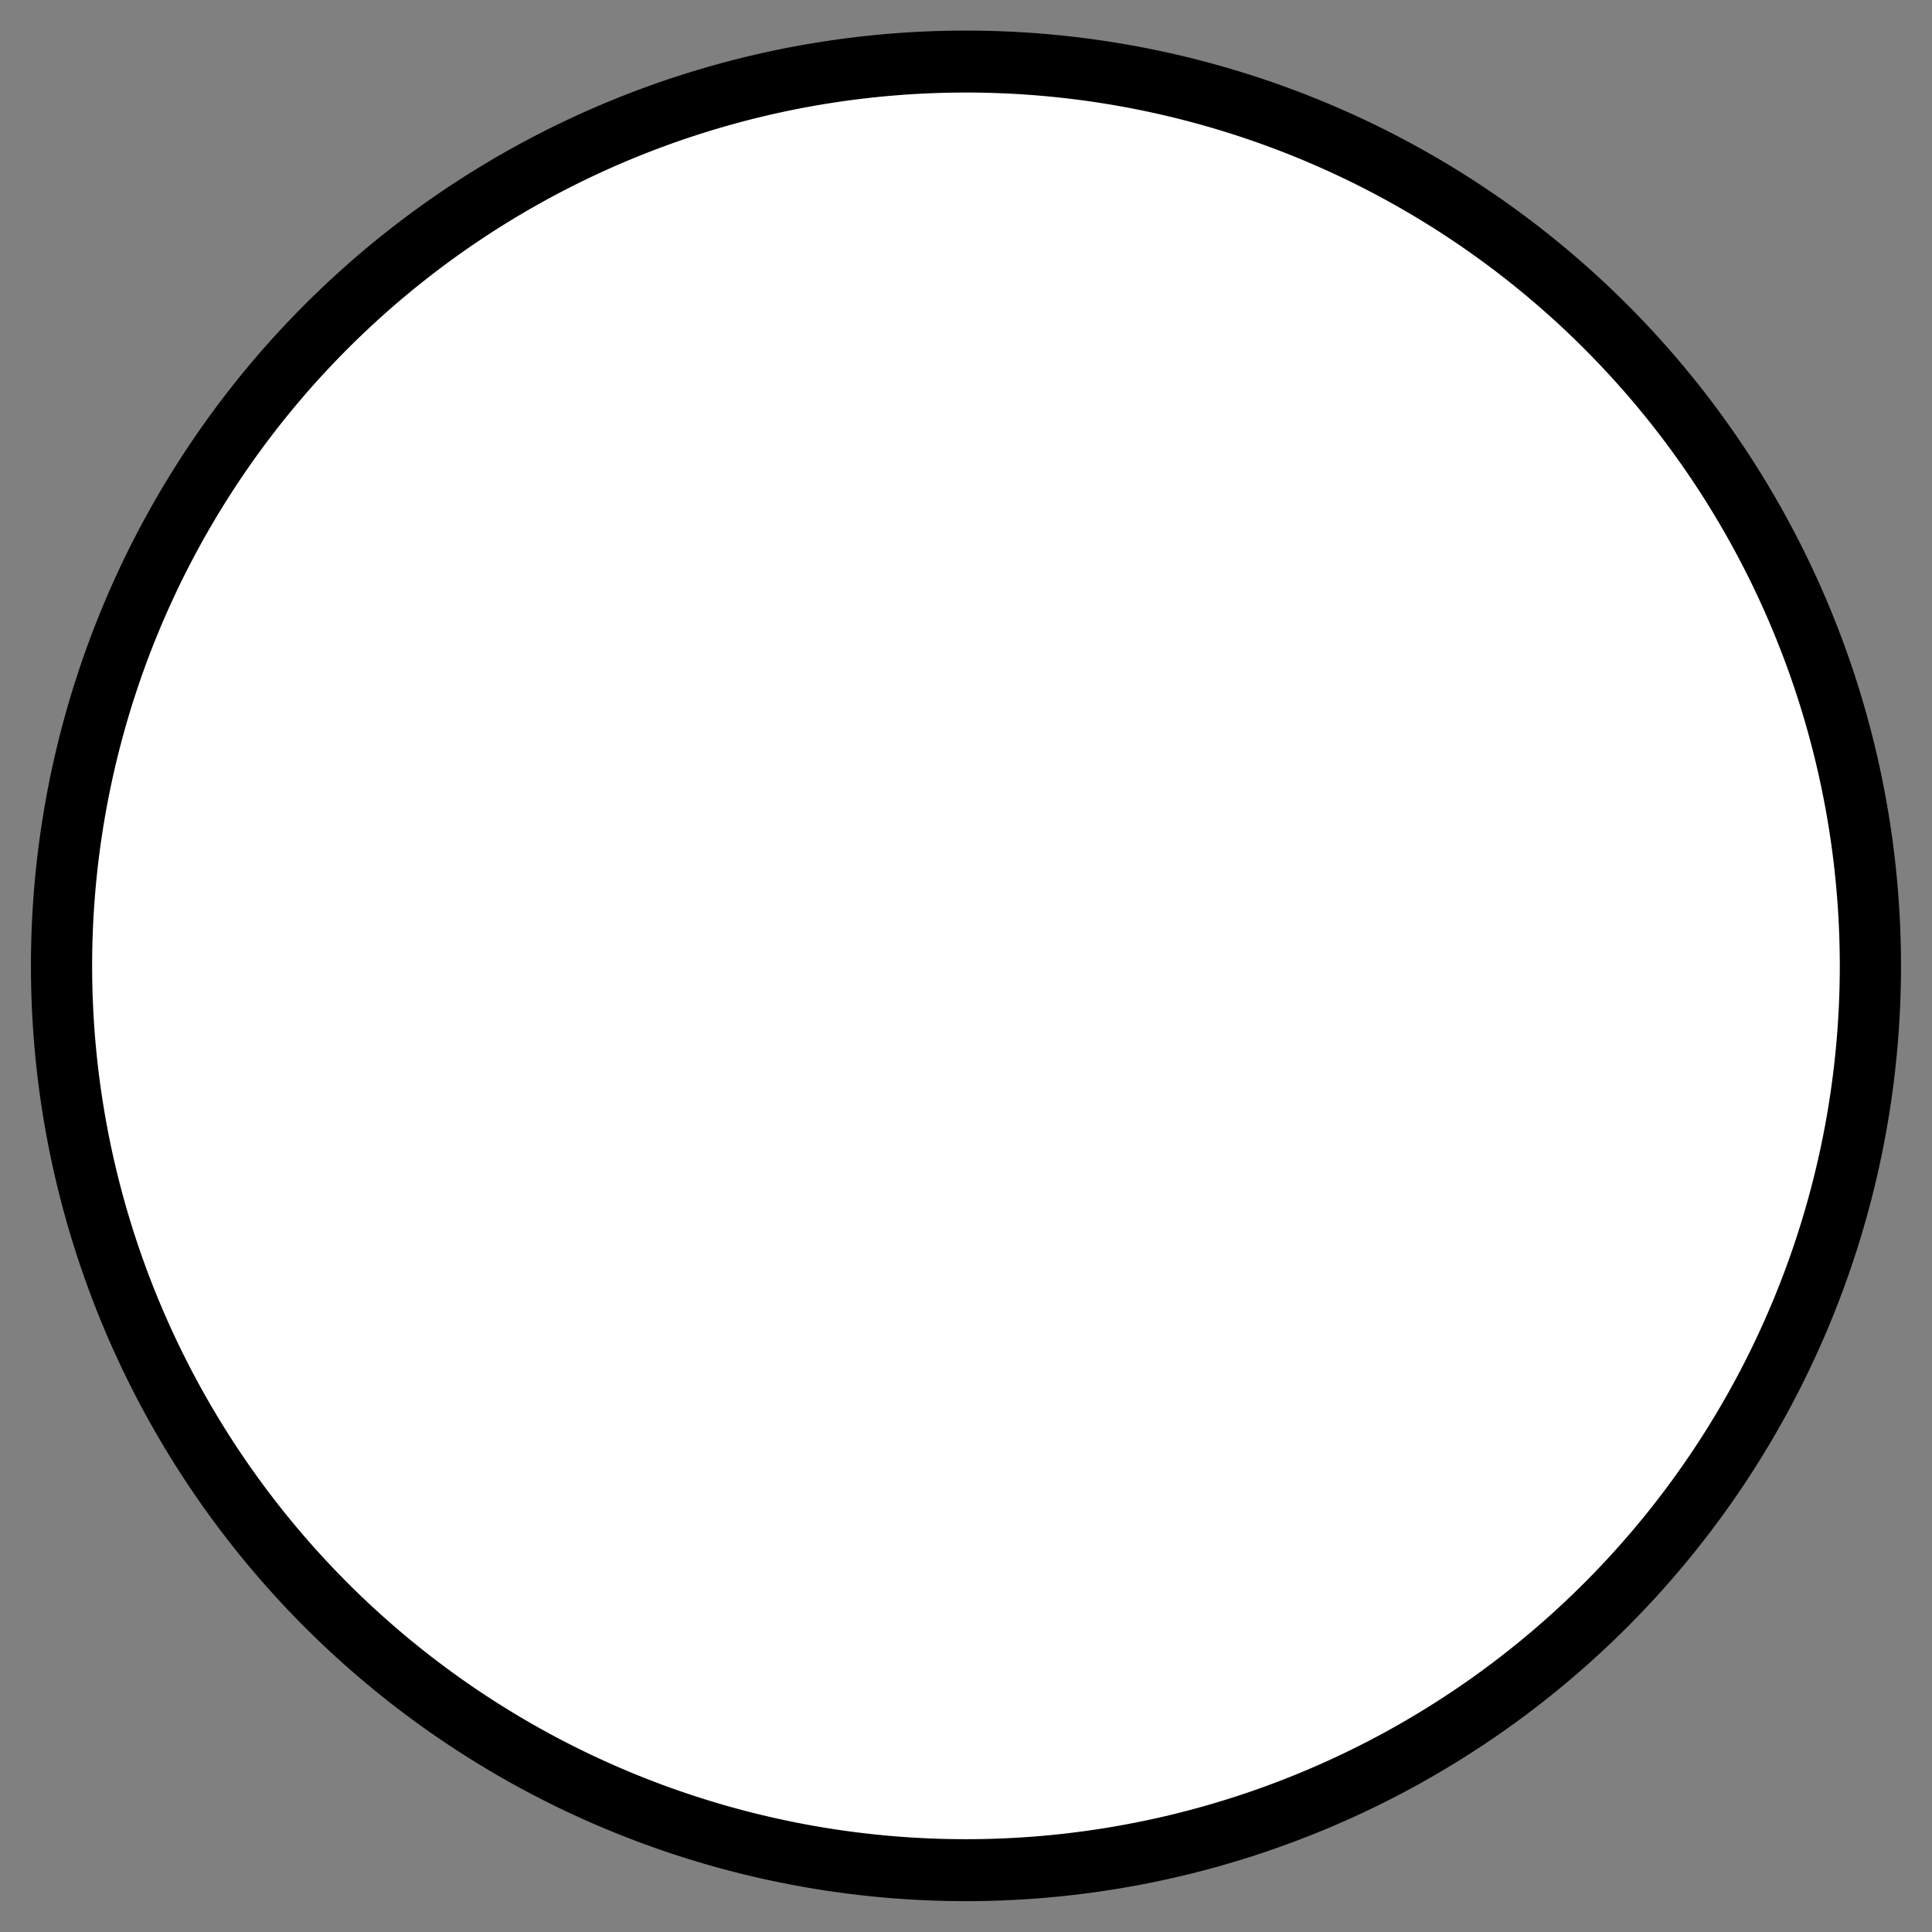 <?xml version="1.0" encoding="UTF-8" standalone="no"?>
<!-- Created with Inkscape (http://www.inkscape.org/) -->

<svg
   xmlns:dc="http://purl.org/dc/elements/1.1/"
   xmlns:cc="http://creativecommons.org/ns#"
   xmlns:rdf="http://www.w3.org/1999/02/22-rdf-syntax-ns#"
   xmlns:svg="http://www.w3.org/2000/svg"
   xmlns="http://www.w3.org/2000/svg"
   xmlns:sodipodi="http://sodipodi.sourceforge.net/DTD/sodipodi-0.dtd"
   xmlns:inkscape="http://www.inkscape.org/namespaces/inkscape"
   width="22"
   height="22"
   id="svg3080"
   version="1.1"
   inkscape:version="0.48.2 r9819"
   sodipodi:docname="S-blank.svg">
  <rect width="100%" height="100%" fill="#808080" stroke="none"/>
  <defs
     id="defs3082" />
  <sodipodi:namedview
     id="base"
     pagecolor="#ffffff"
     bordercolor="#666666"
     borderopacity="1.0"
     inkscape:pageopacity="0"
     inkscape:pageshadow="2"
     inkscape:zoom="23.864853"
     inkscape:cx="9.6969247"
     inkscape:cy="11.133883"
     inkscape:current-layer="layer1"
     showgrid="true"
     inkscape:grid-bbox="true"
     inkscape:document-units="px"
     inkscape:window-width="886"
     inkscape:window-height="709"
     inkscape:window-x="1945"
     inkscape:window-y="25"
     inkscape:window-maximized="0" />
  <g
     id="layer1"
     inkscape:label="Layer 1"
     inkscape:groupmode="layer"
     transform="translate(0,6)">
    <path
       sodipodi:type="arc"
       style="fill:#ffffff;stroke:#000000;stroke-width:0.5;stroke-miterlimit:4;stroke-opacity:1;stroke-dasharray:none"
       id="path3862"
       sodipodi:cx="7.4331684"
       sodipodi:cy="8.6118813"
       sodipodi:rx="7.3881187"
       sodipodi:ry="7.2980199"
       d="m 14.821,8.612 a 7.388,7.298 0 1 1 -14.776,0 7.388,7.298 0 1 1 14.776,0 z"
       transform="matrix(1.394,0,0,1.411,0.638,-7.153)" />
  </g>
</svg>
